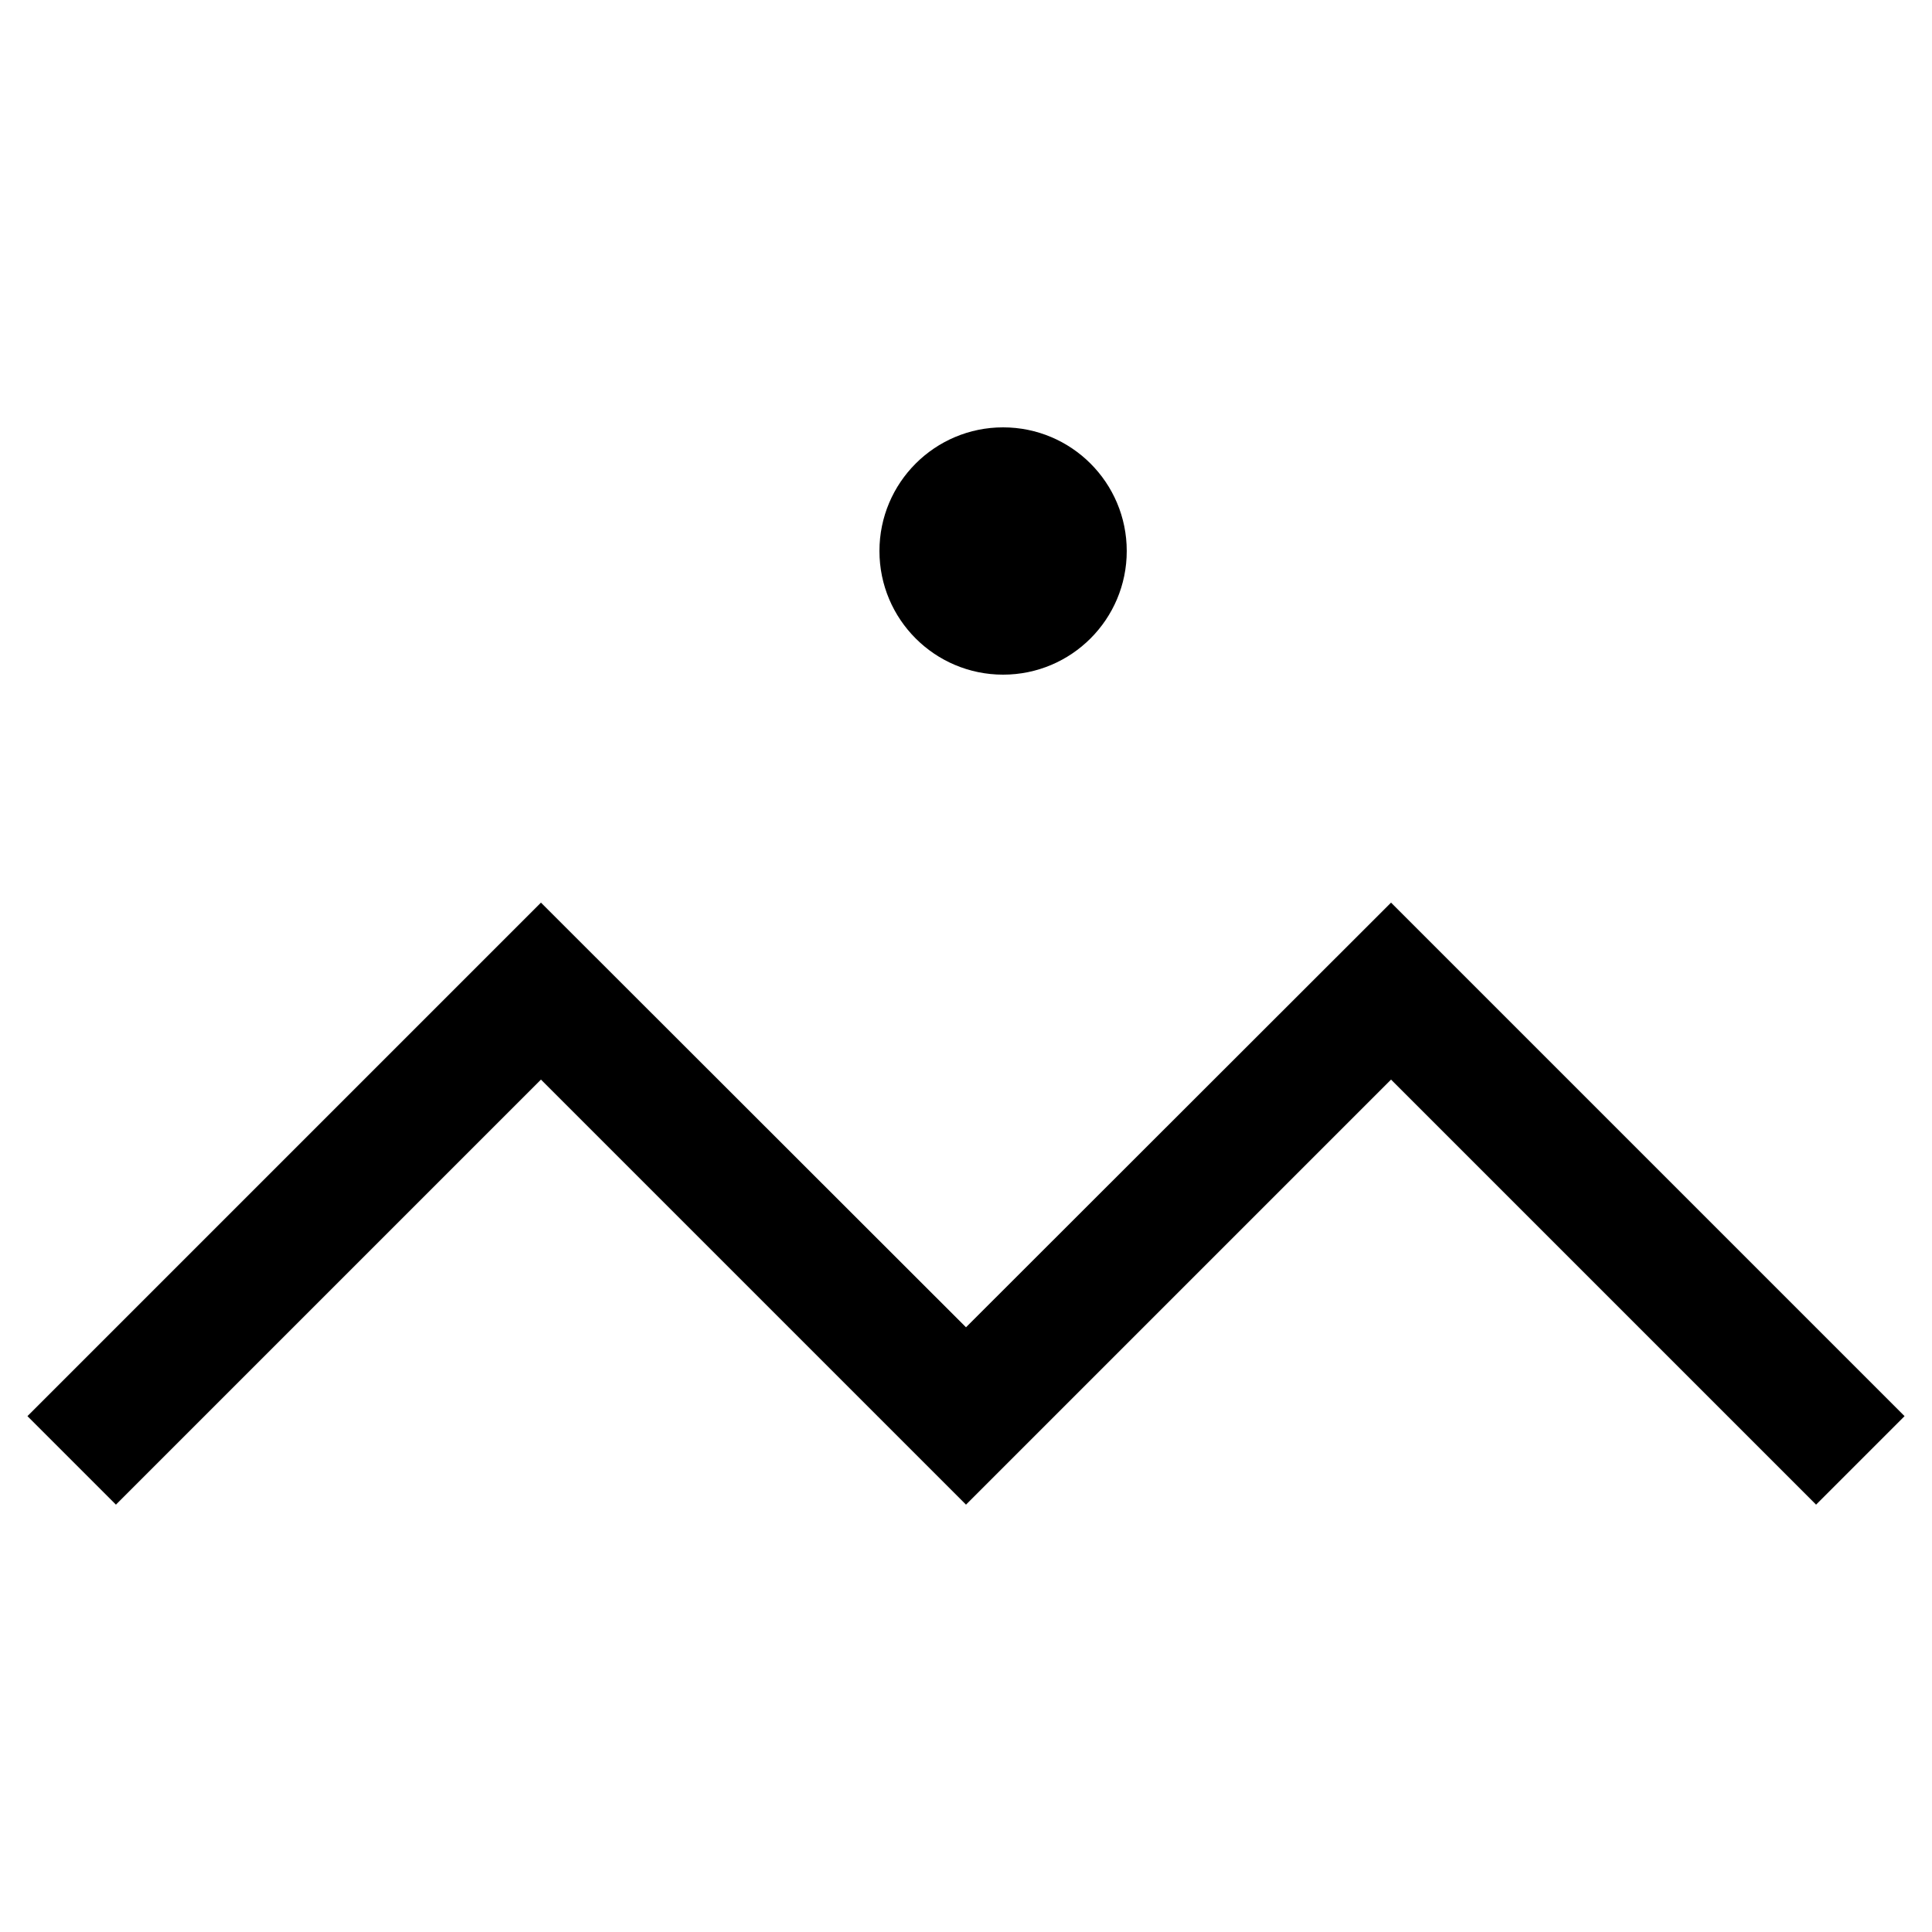 <svg id="Layer_1" data-name="Layer 1" xmlns="http://www.w3.org/2000/svg" viewBox="0 0 50 50"><title>06 M Marsala Black</title><circle cx="25.96" cy="14.26" r="3.2"/><polygon points="47 38.94 49.29 36.65 36 23.36 36 23.36 36 23.36 25 34.35 14 23.36 14 23.36 14 23.36 0.71 36.65 3 38.94 14 27.94 22.71 36.65 22.71 36.65 25 38.94 25 38.94 25 38.94 27.29 36.65 27.29 36.65 36 27.94 47 38.94"/></svg>